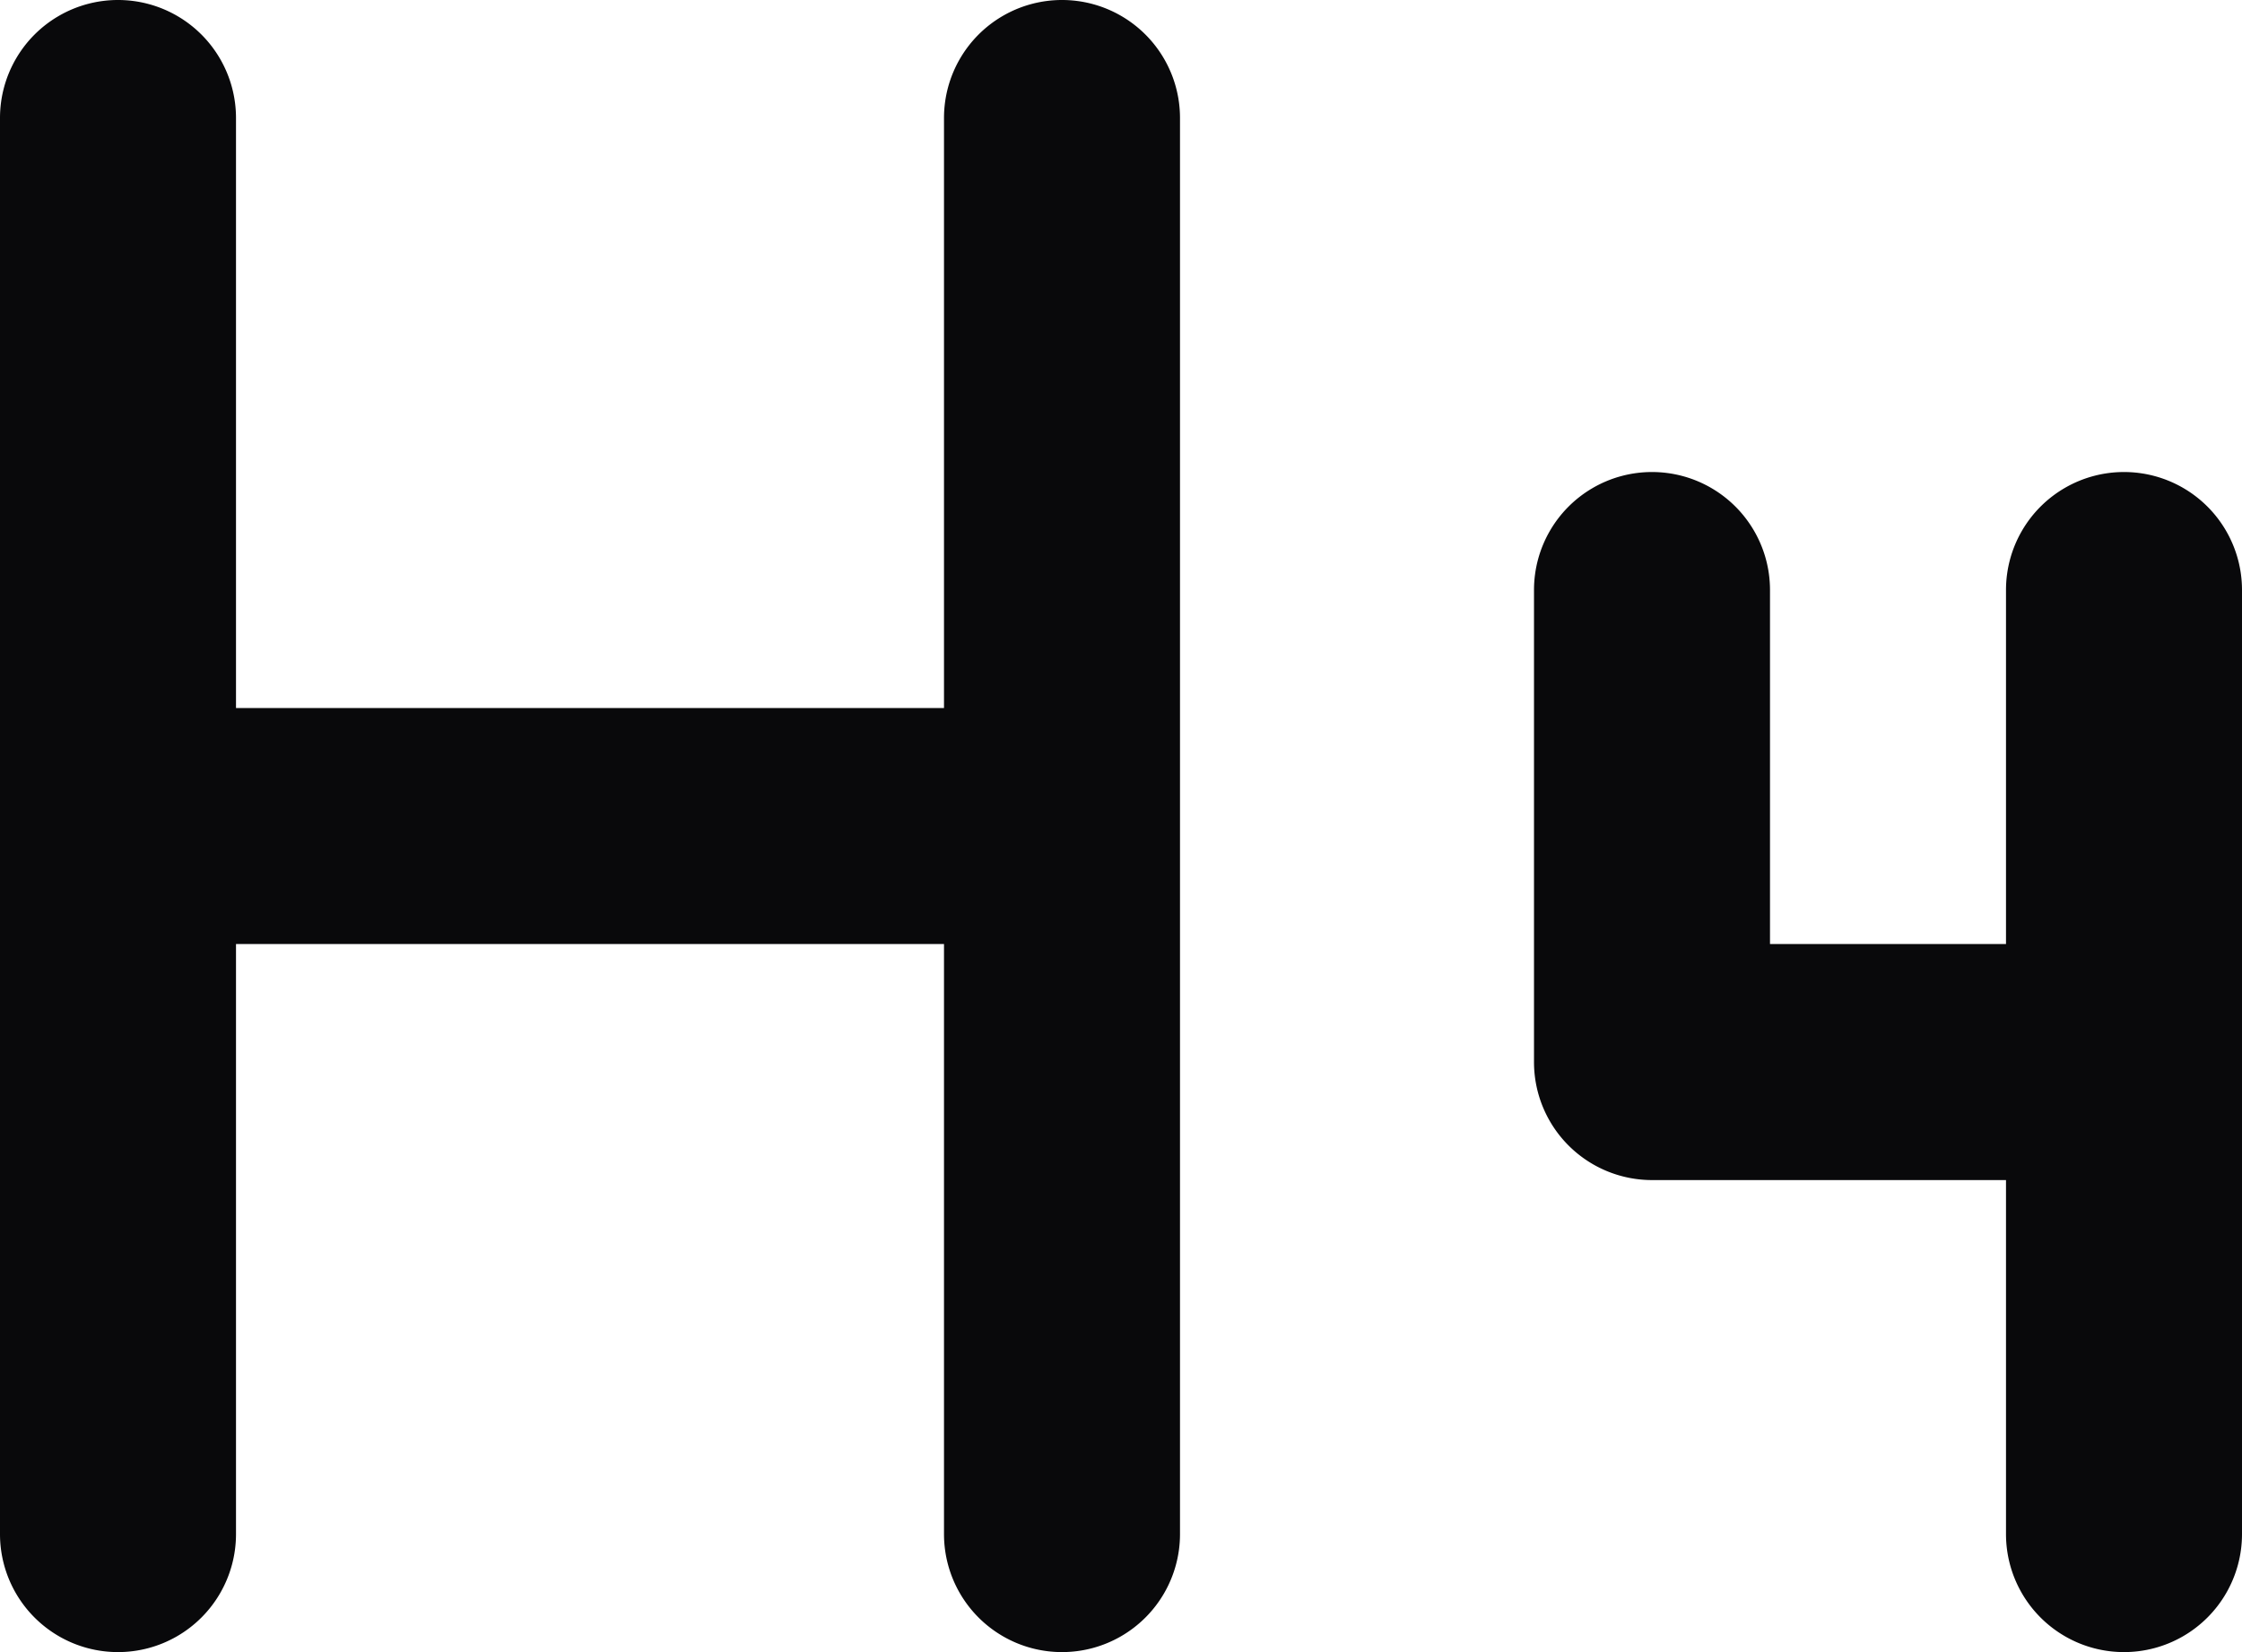 <svg id="heading-4" xmlns="http://www.w3.org/2000/svg" width="19" height="14" viewBox="0 0 19 14">
  <path id="Vector" d="M1,6A1,1,0,0,0,1,8ZM9,8A1,1,0,0,0,9,6ZM0,13a1,1,0,0,0,2,0ZM2,1A1,1,0,0,0,0,1ZM8,13a1,1,0,0,0,2,0ZM10,1A1,1,0,0,0,8,1Zm5,4a1,1,0,0,0-2,0ZM14,9H13a1,1,0,0,0,1,1Zm4,1a1,1,0,0,0,0-2Zm1-5a1,1,0,0,0-2,0Zm-2,8a1,1,0,0,0,2,0ZM1,8H9V6H1Zm1,5V1H0V13Zm8,0V1H8V13Zm3-8V9h2V5Zm1,5h4V8H14Zm3-5v8h2V5Z" fill="#09090b"/>
</svg>
